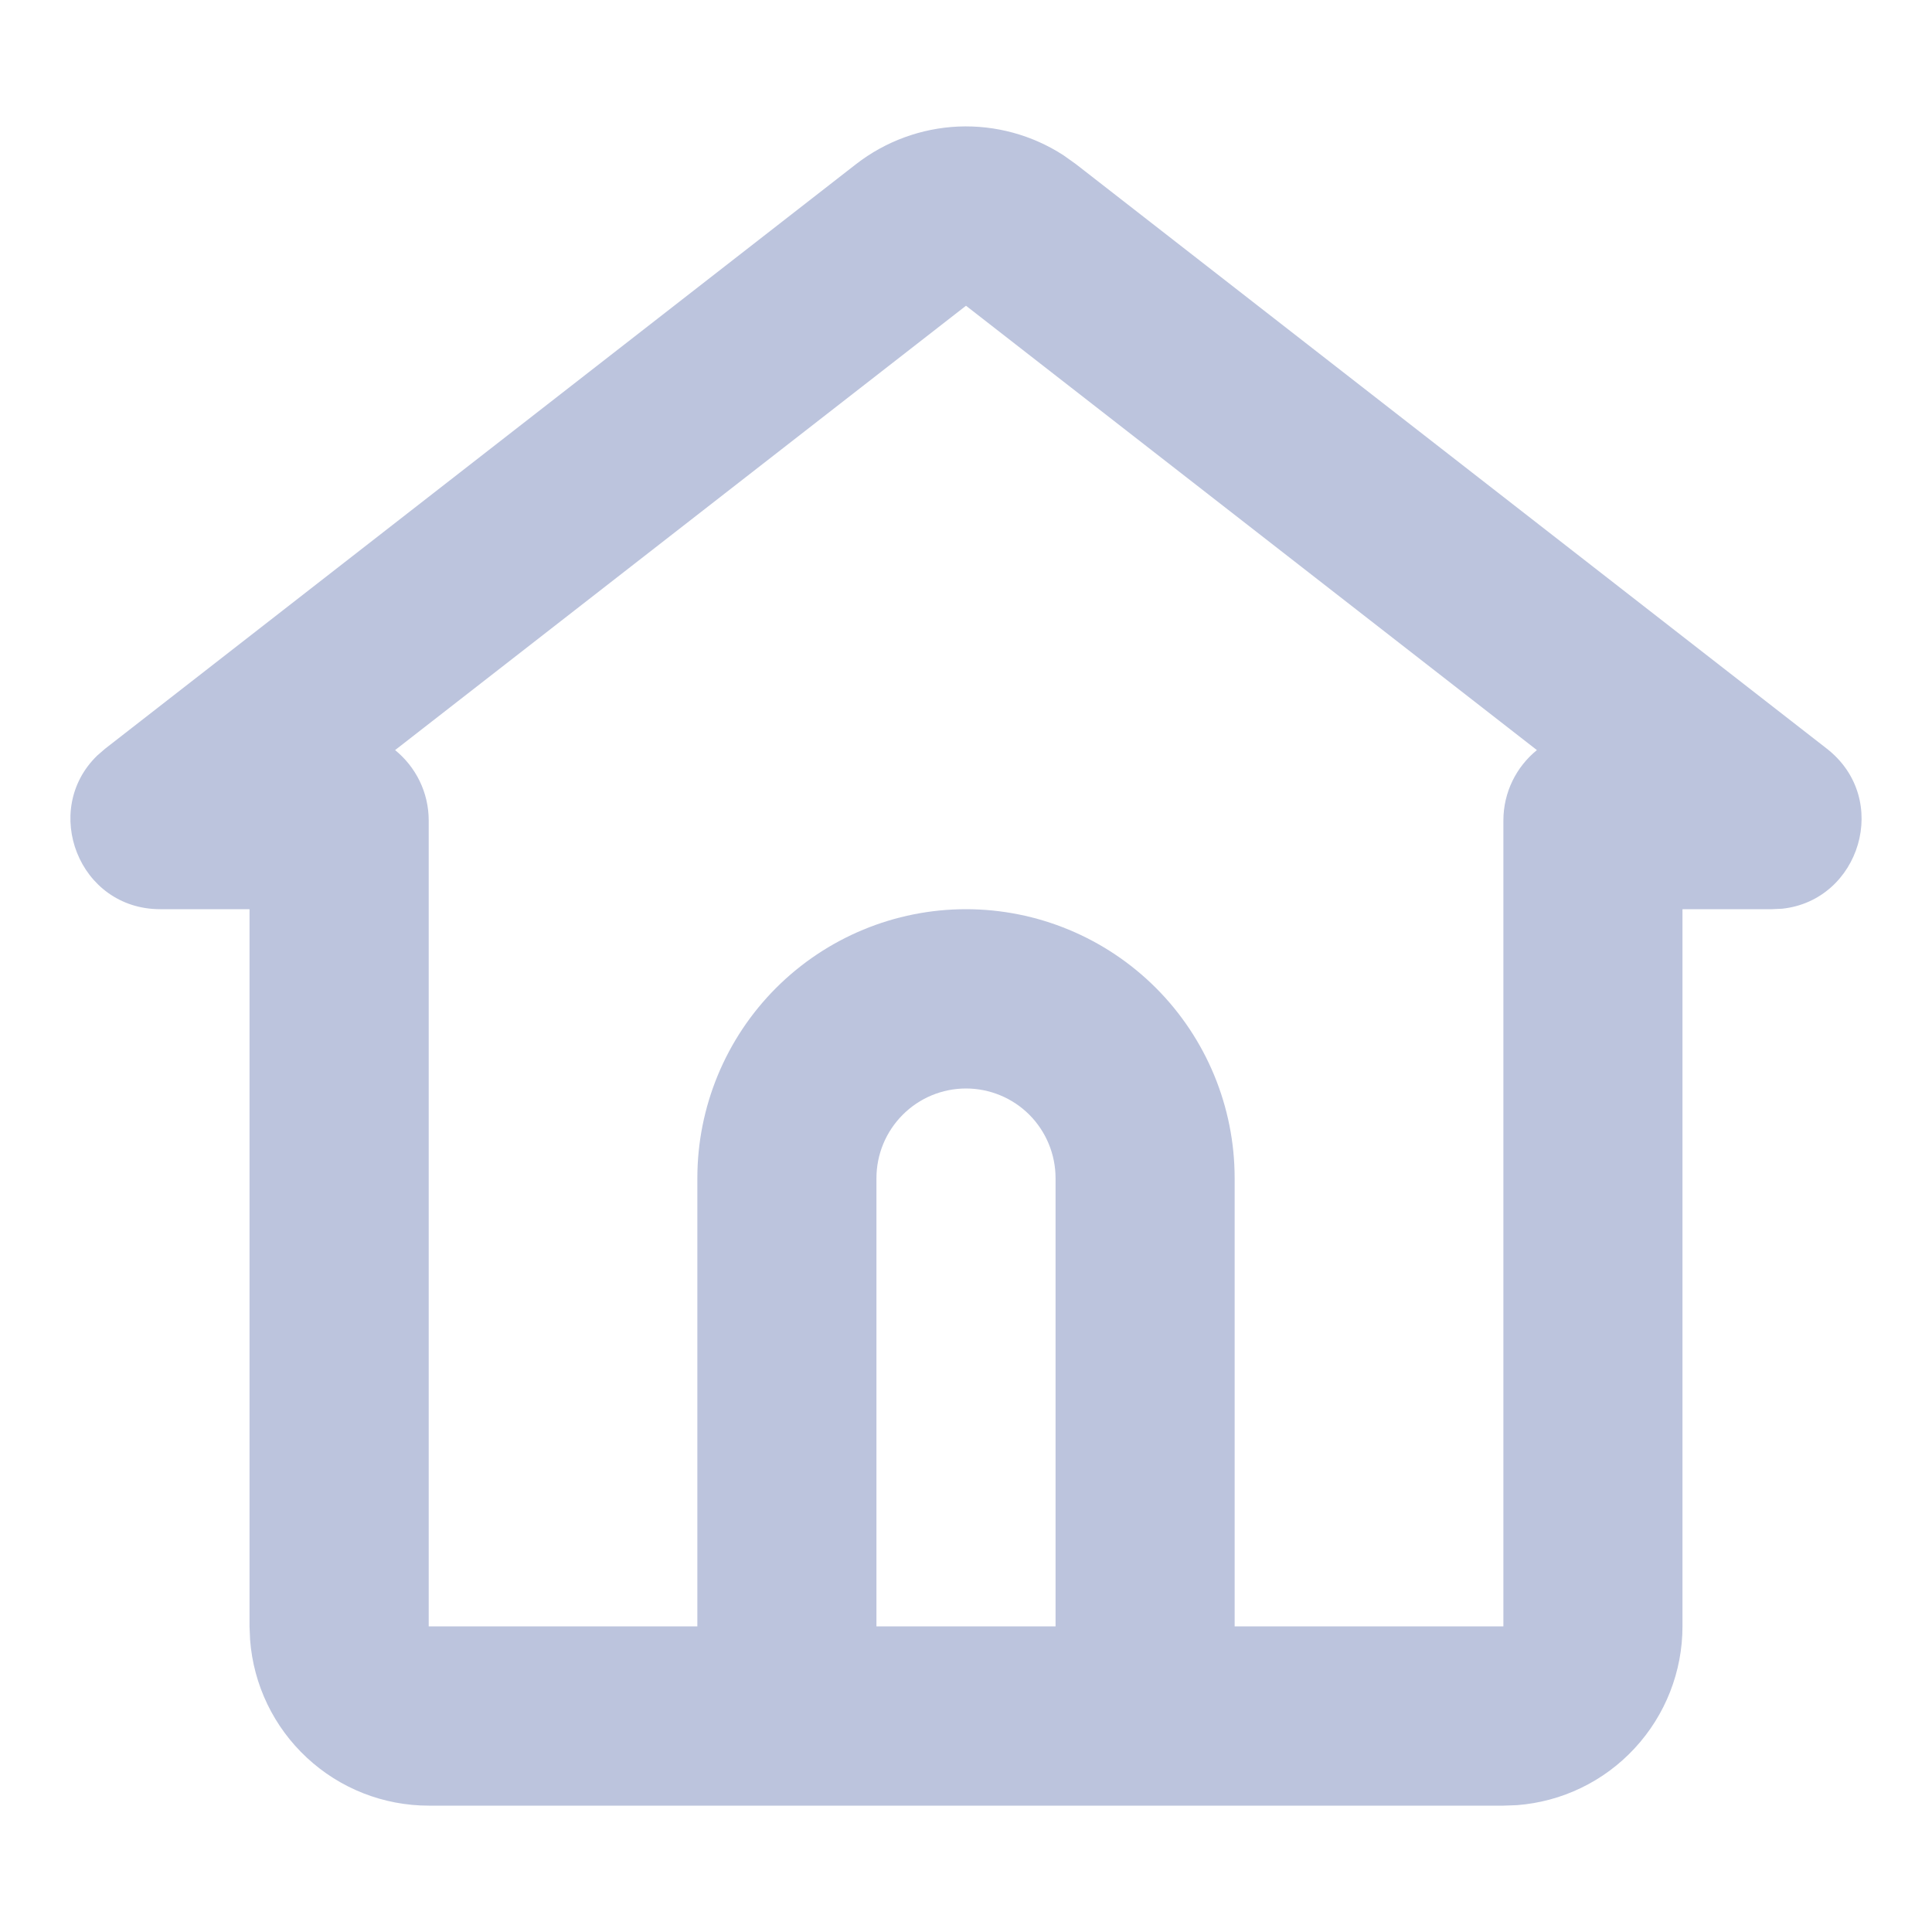 <svg width="20" height="20" viewBox="0 0 20 20" fill="none" xmlns="http://www.w3.org/2000/svg">
<g clip-path="url(#clip0_238_4262)">
<path d="M8.862 1.699C9.166 1.463 9.536 1.327 9.921 1.31C10.306 1.294 10.687 1.398 11.01 1.608L11.139 1.7L18.911 7.75C19.58 8.271 19.254 9.321 18.449 9.407L18.341 9.412H17.417V16.836C17.417 17.304 17.24 17.755 16.922 18.098C16.604 18.442 16.168 18.652 15.702 18.687L15.563 18.692H4.438C3.97 18.692 3.52 18.515 3.177 18.196C2.834 17.878 2.624 17.442 2.589 16.975L2.583 16.836V9.412H1.659C0.813 9.412 0.424 8.384 1.007 7.821L1.089 7.75L8.862 1.699ZM10 3.165L4.09 7.765C4.302 7.937 4.438 8.2 4.438 8.494V16.836H7.219V12.196C7.219 11.458 7.512 10.75 8.033 10.228C8.555 9.706 9.262 9.412 10 9.412C10.738 9.412 11.445 9.706 11.967 10.228C12.488 10.75 12.781 11.458 12.781 12.196V16.836H15.563V8.494C15.563 8.2 15.698 7.937 15.91 7.765L10 3.165ZM10 11.268C9.754 11.268 9.518 11.366 9.345 11.54C9.171 11.714 9.073 11.95 9.073 12.196V16.836H10.927V12.196C10.927 11.95 10.829 11.714 10.656 11.54C10.482 11.366 10.246 11.268 10 11.268Z" fill="#BCC4DD"/>
</g>
<defs>
<clipPath id="clip0_238_4262">
<rect width="20" height="20" fill="white"/>
</clipPath>
</defs>
</svg>

